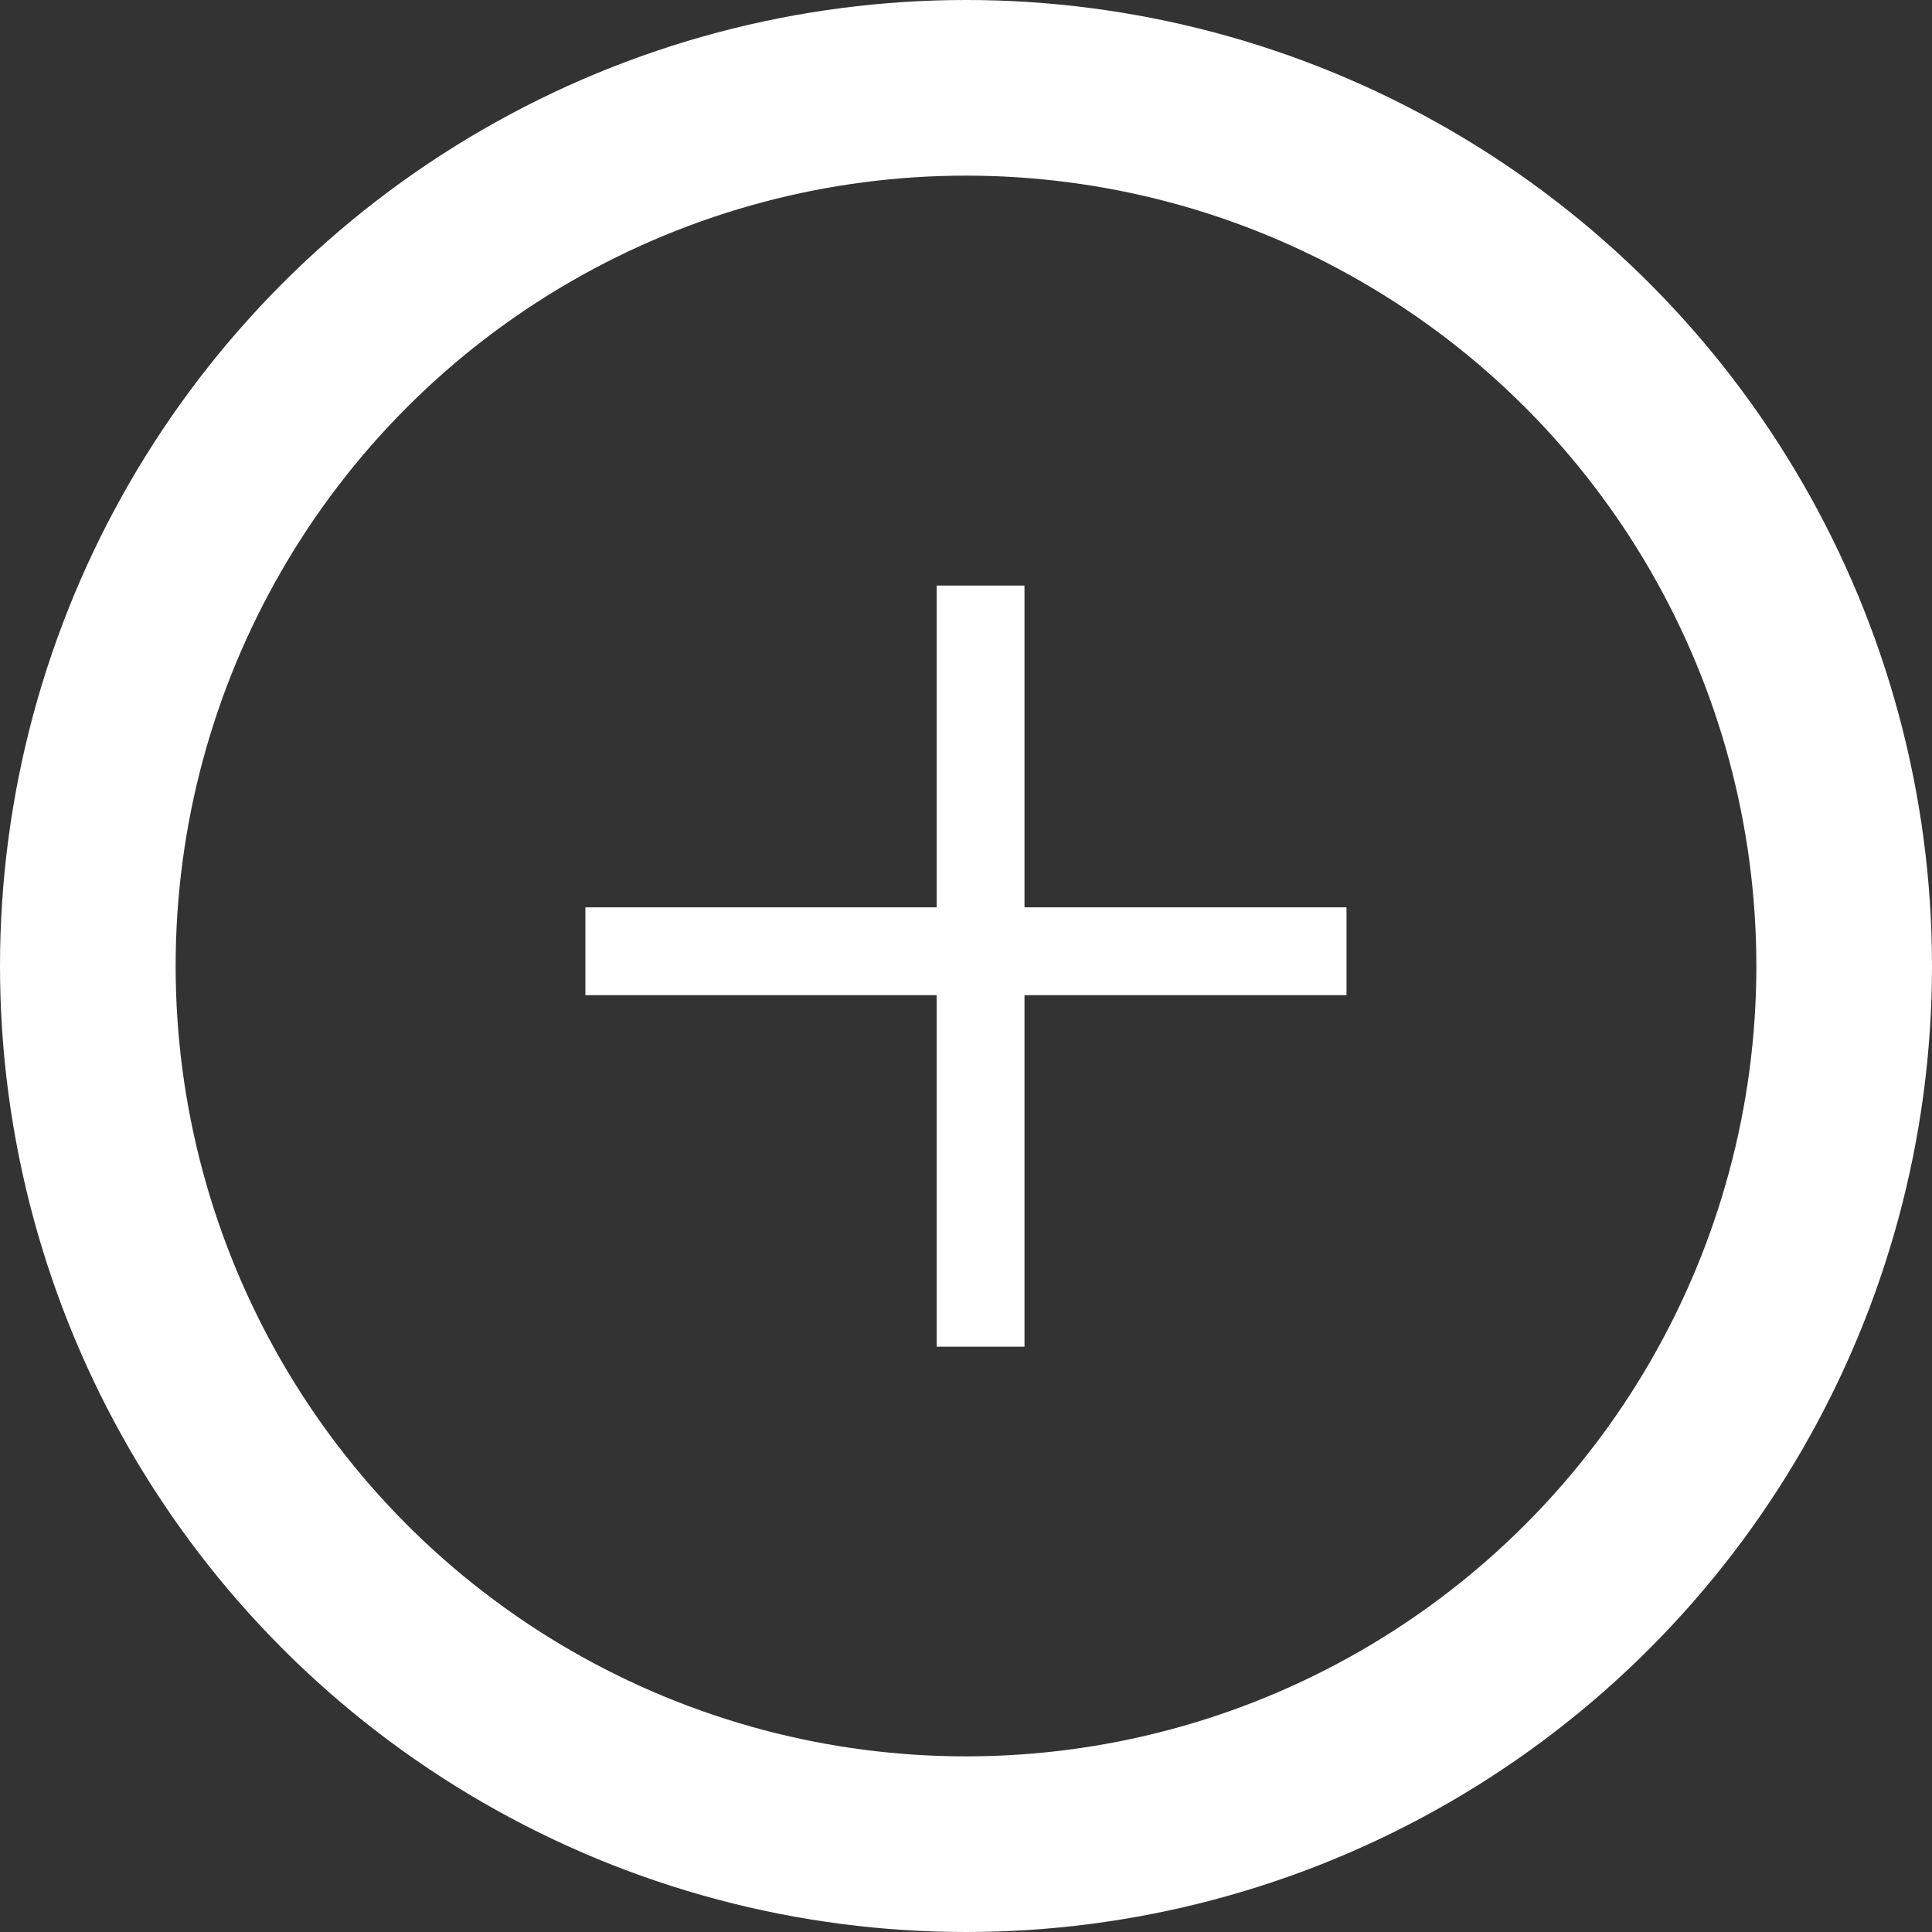 <svg width="22" height="22" fill="none" xmlns="http://www.w3.org/2000/svg"><rect width="100%" height="100%" fill="#333333" stroke="none"/><circle cx="11" cy="11" r="10" stroke="#fff" stroke-width="2"/><path stroke="#fff" d="M11.166 6.668v8.667m-4.5-4.503h8.667"/></svg>